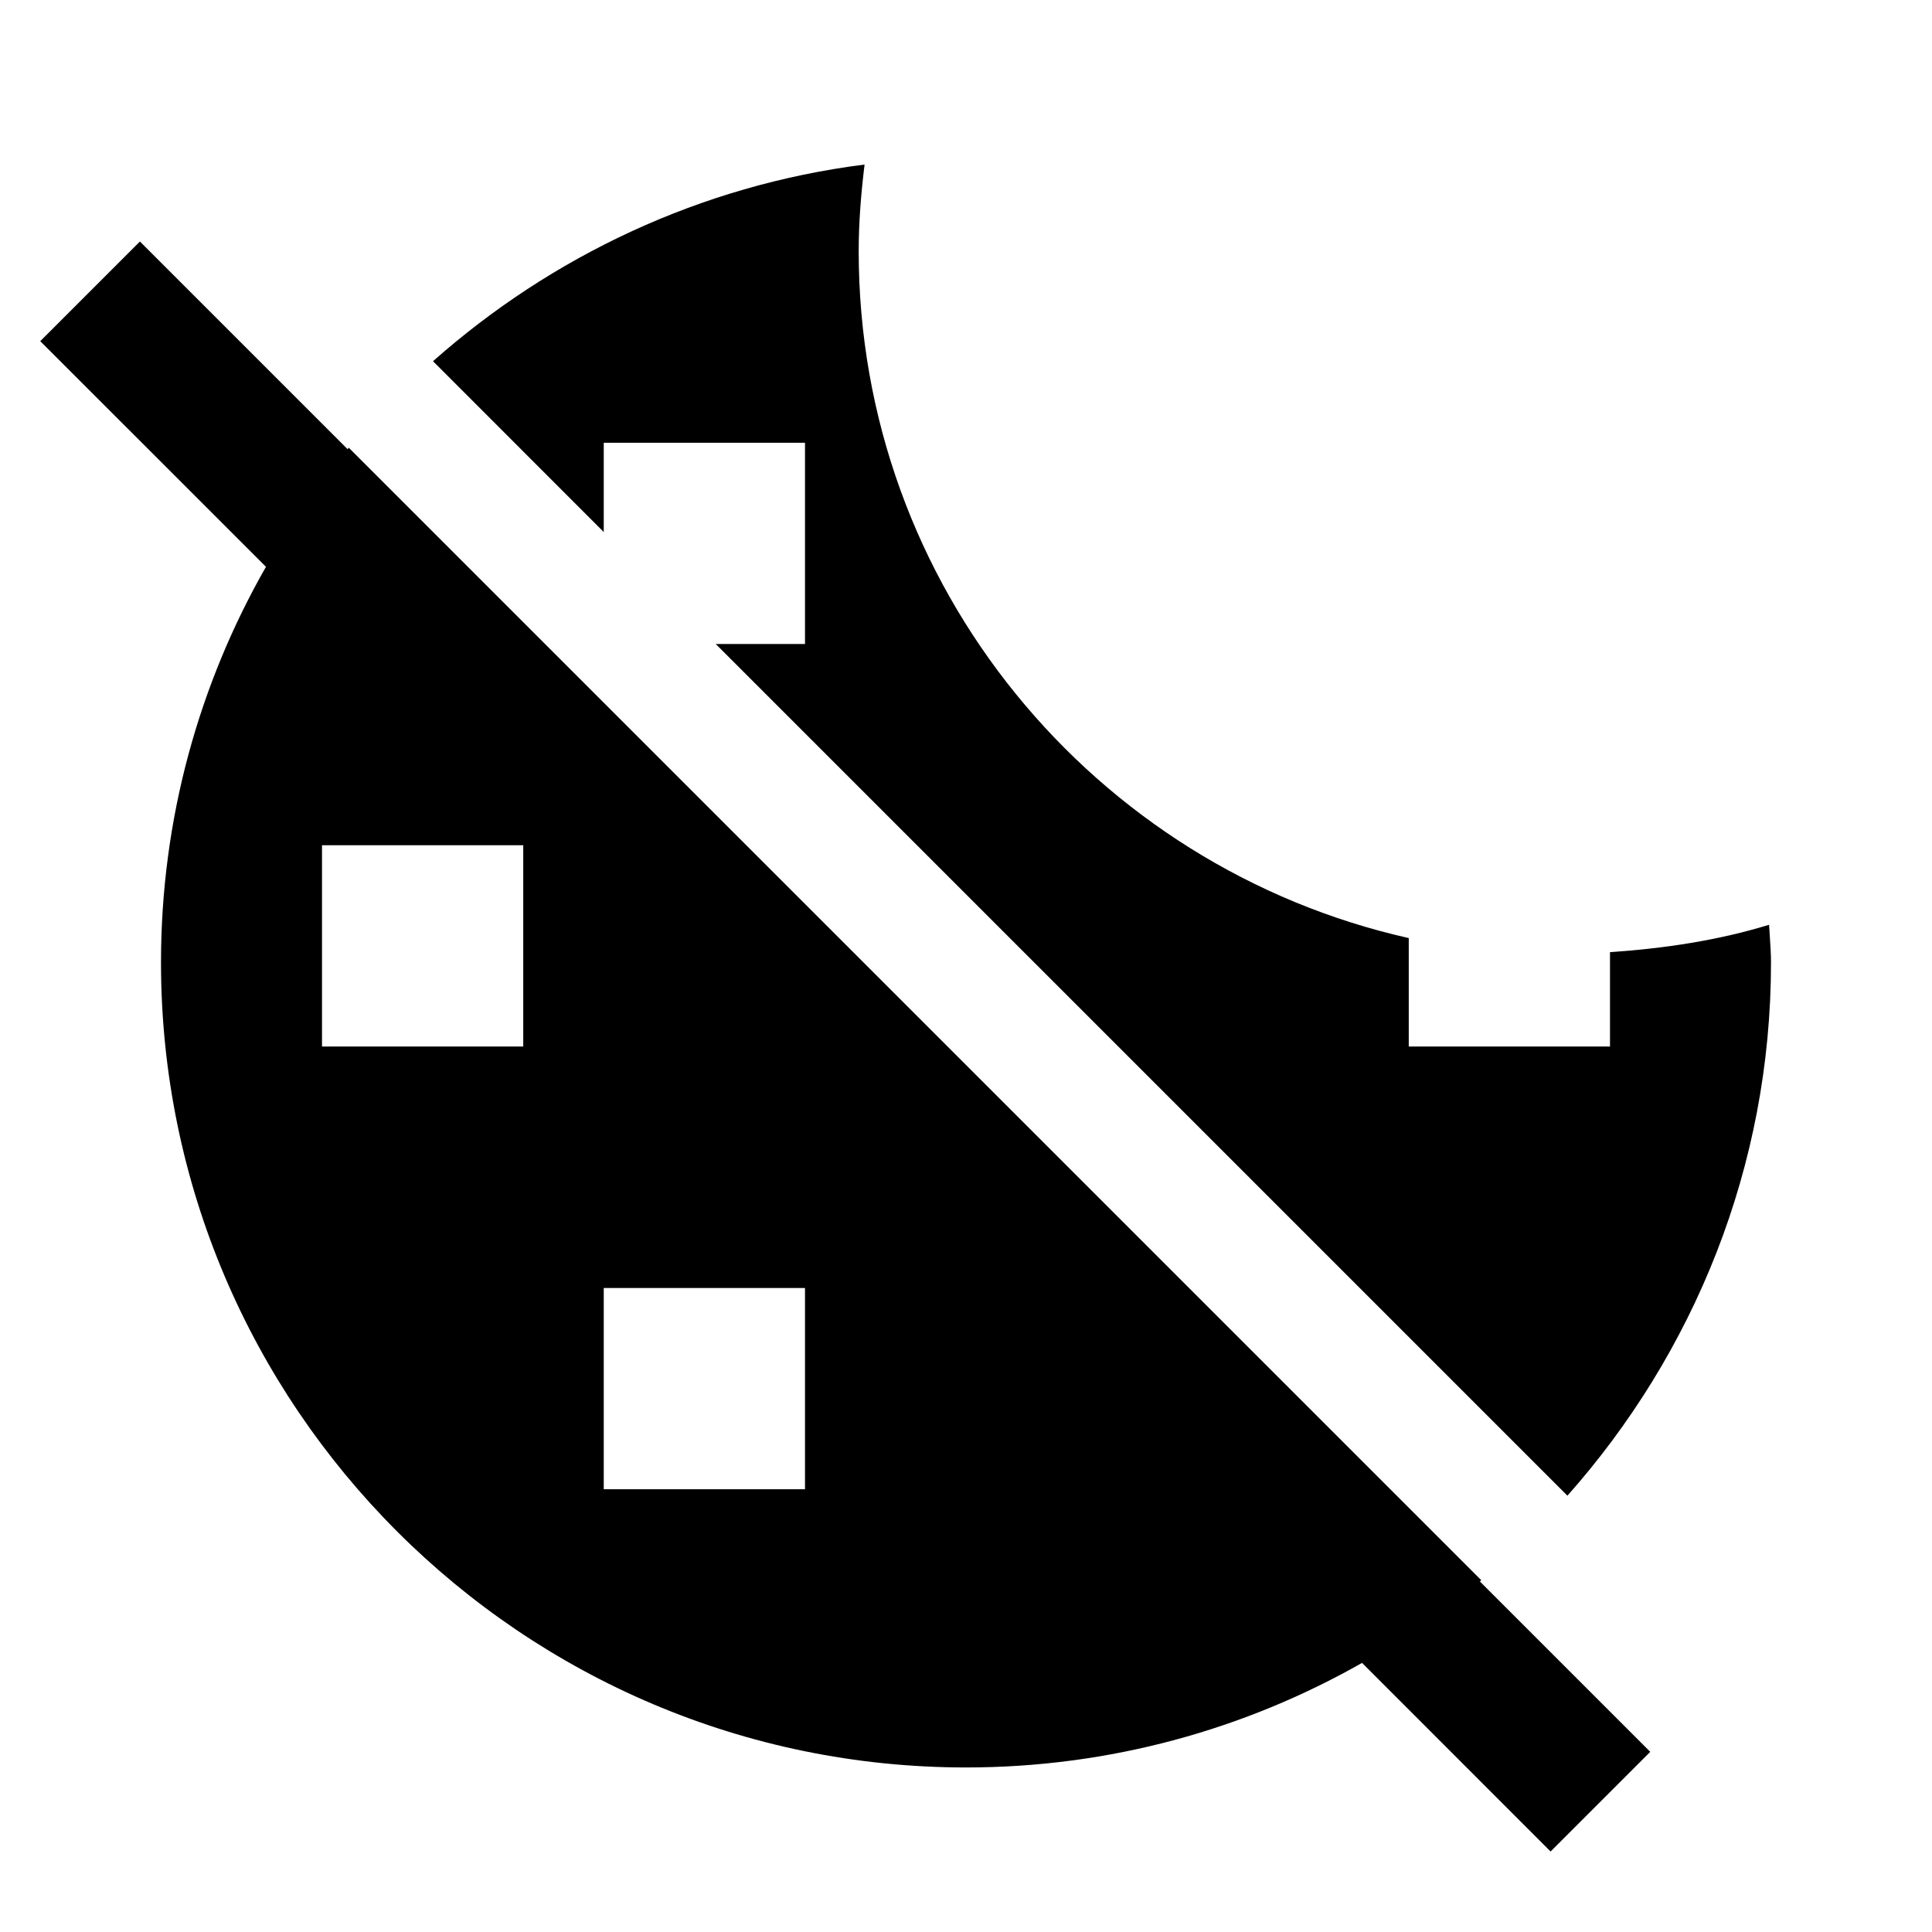 <svg width="24" height="24" viewBox="0 0 24 24" fill="none" xmlns="http://www.w3.org/2000/svg">
<path d="M5.379 4.487L7.5 6.609V5.5H10V8H8.891L19.471 18.58C21.039 16.813 22 14.497 22 11.956C22 11.851 21.993 11.747 21.986 11.643C21.982 11.592 21.979 11.54 21.976 11.488C21.346 11.681 20.68 11.782 20 11.828V13H17.5V11.653C13.595 10.776 10.667 7.287 10.667 3.121C10.667 2.756 10.697 2.397 10.74 2.044C8.696 2.303 6.848 3.186 5.379 4.487Z" fill="black"/>
<path fill-rule="evenodd" clip-rule="evenodd" d="M3.304 7.041C2.475 8.492 2 10.168 2 11.956C2 17.47 6.486 21.956 12 21.956C13.787 21.956 15.466 21.483 16.92 20.657L19.262 23L20.5 21.762L18.383 19.645C18.389 19.64 18.395 19.635 18.401 19.63L4.333 5.562C4.328 5.568 4.323 5.574 4.318 5.58L1.738 3L0.5 4.238L3.304 7.041ZM6.5 13H4V10.5H6.5V13ZM10 18.5H7.5V16H10V18.5Z" fill="black"/>
</svg>
